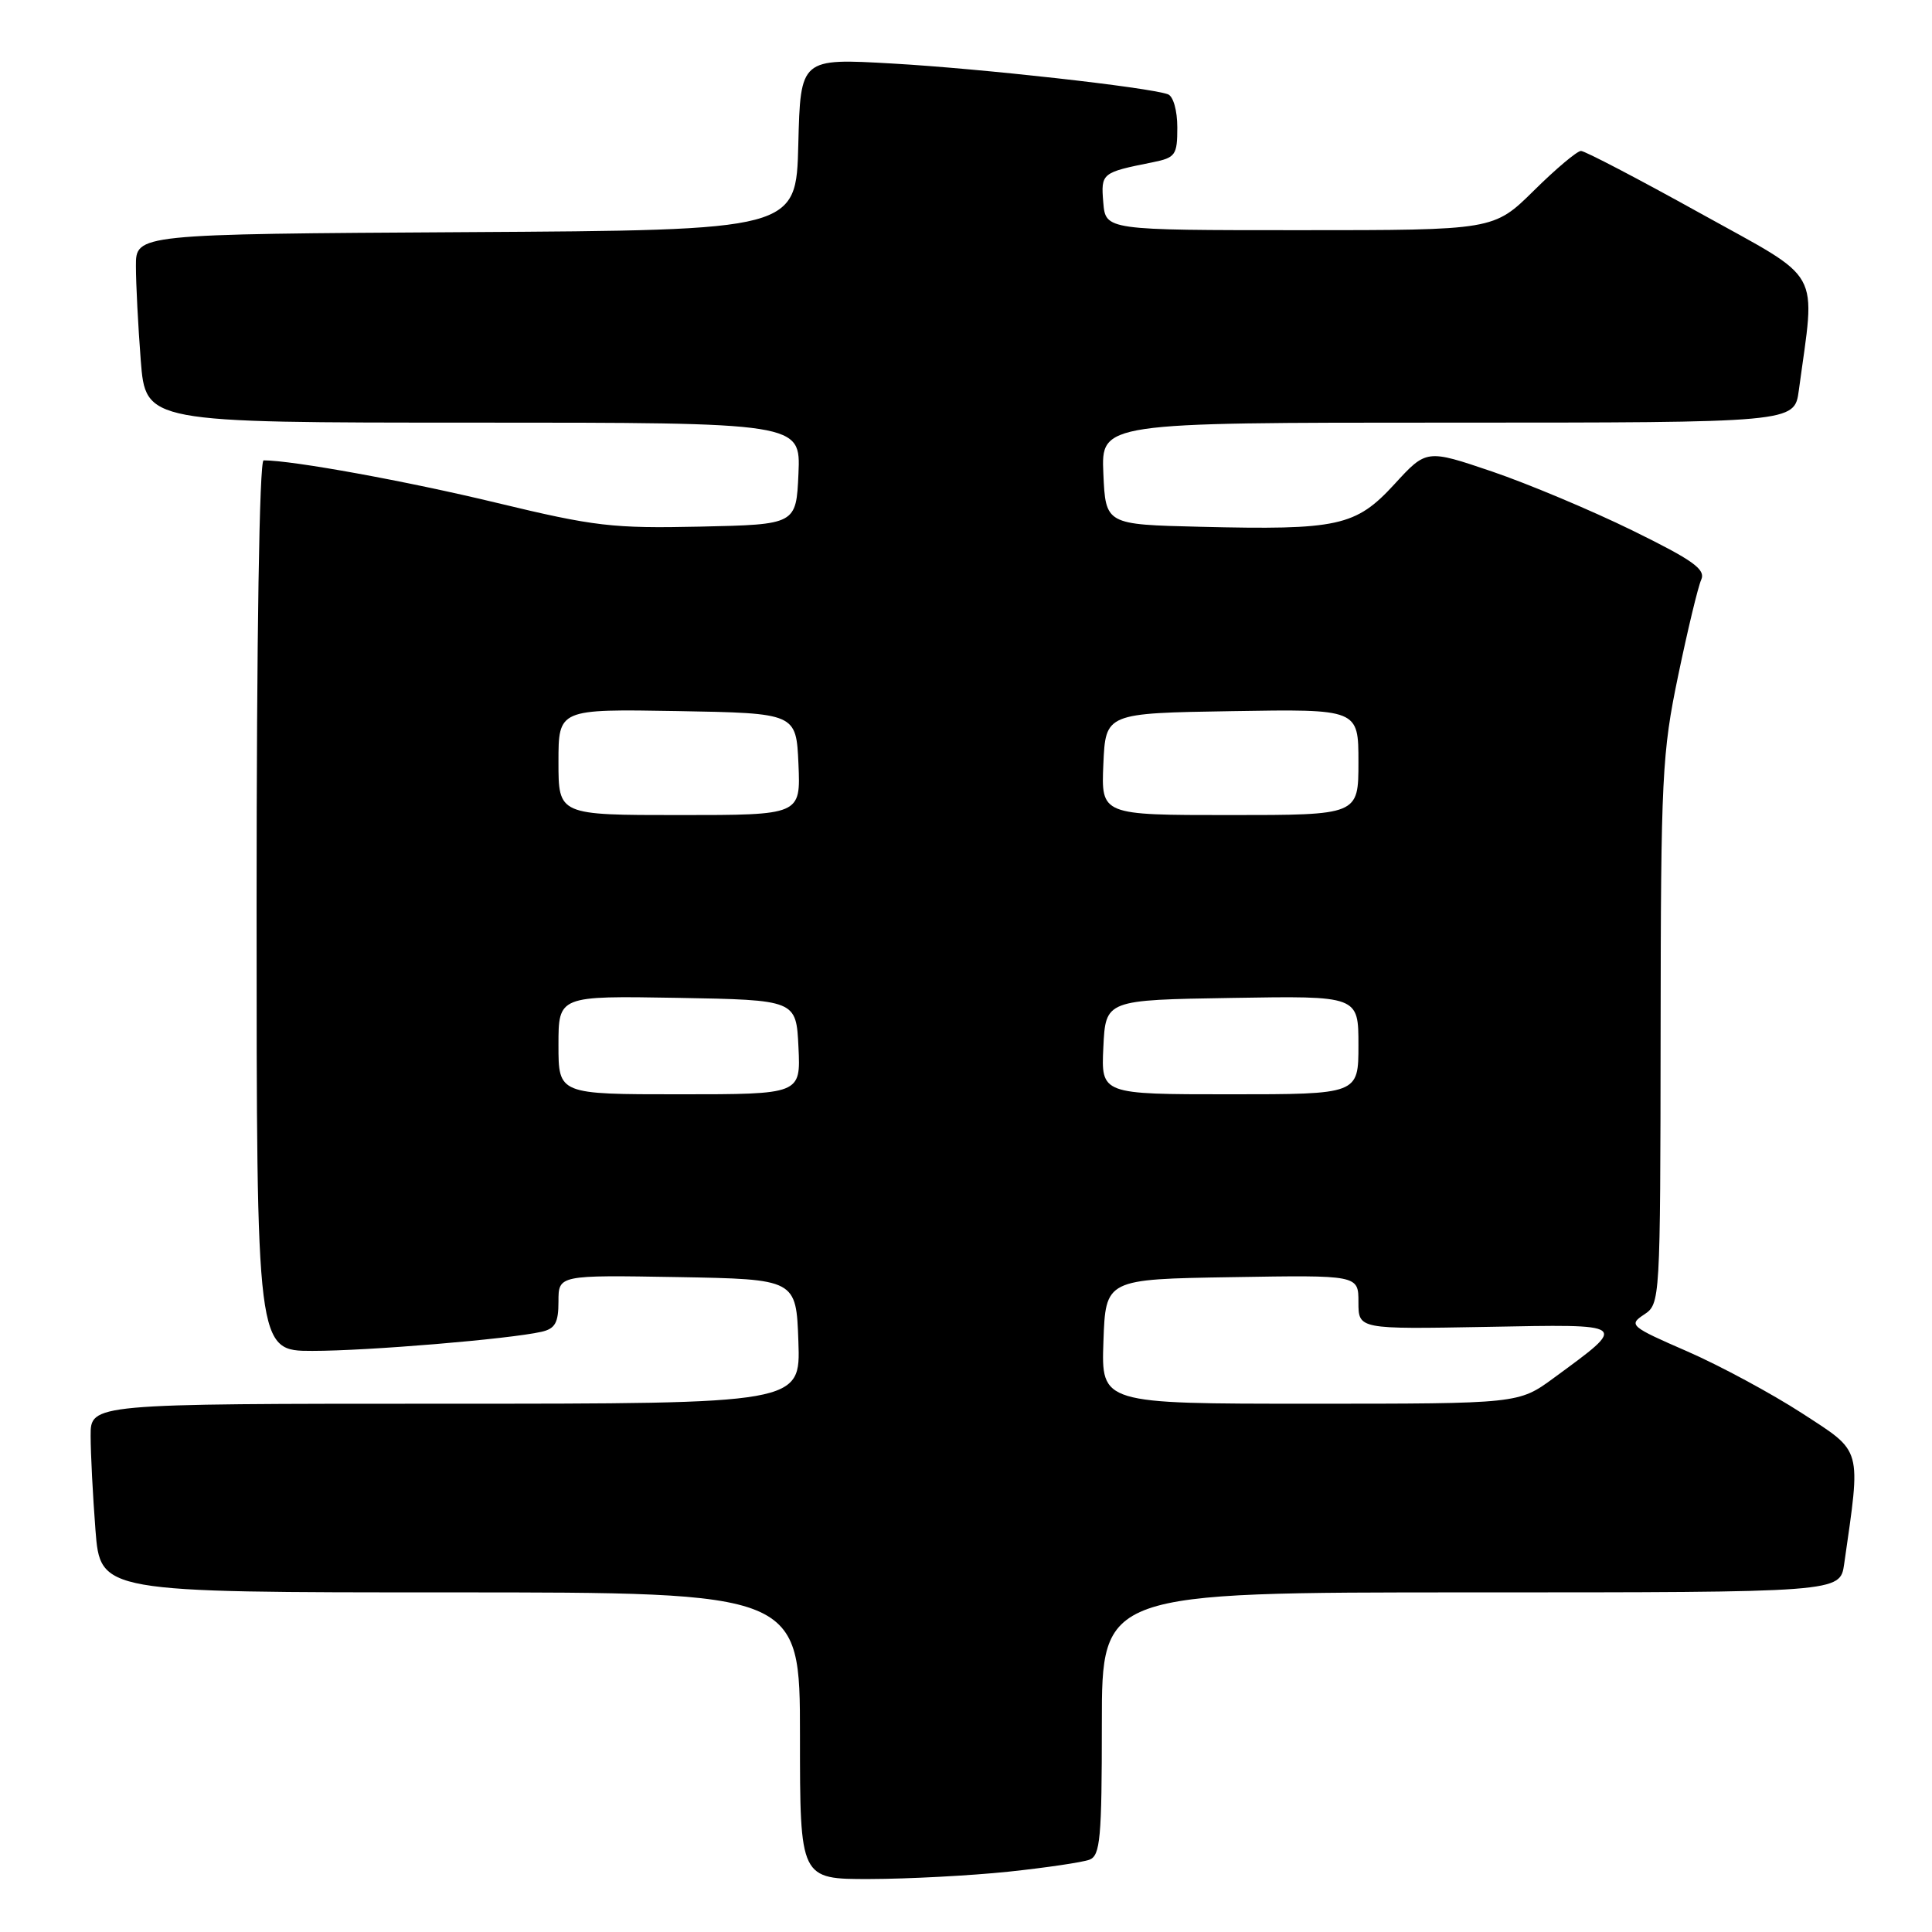 <?xml version="1.0" encoding="UTF-8" standalone="no"?>
<!DOCTYPE svg PUBLIC "-//W3C//DTD SVG 1.1//EN" "http://www.w3.org/Graphics/SVG/1.1/DTD/svg11.dtd" >
<svg xmlns="http://www.w3.org/2000/svg" xmlns:xlink="http://www.w3.org/1999/xlink" version="1.1" viewBox="0 0 256 256">
 <g >
 <path fill="currentColor"
d=" M 133.61 248.01 C 138.62 247.48 143.46 246.76 144.36 246.42 C 145.79 245.87 146.00 243.60 146.00 228.39 C 146.00 211.00 146.00 211.00 194.91 211.00 C 243.82 211.00 243.82 211.00 244.36 207.25 C 246.60 191.62 246.85 192.51 238.79 187.27 C 234.75 184.65 227.89 180.95 223.56 179.06 C 216.02 175.78 215.77 175.56 217.84 174.19 C 219.99 172.77 220.00 172.53 220.04 136.63 C 220.07 102.88 220.23 99.77 222.37 89.50 C 223.63 83.45 225.00 77.74 225.42 76.82 C 226.03 75.44 224.37 74.25 216.28 70.28 C 210.85 67.62 202.49 64.11 197.71 62.48 C 189.01 59.53 189.01 59.53 184.76 64.17 C 179.64 69.74 177.32 70.25 159.00 69.80 C 146.50 69.50 146.50 69.50 146.20 62.75 C 145.91 56.00 145.91 56.00 191.84 56.00 C 237.77 56.00 237.77 56.00 238.35 51.75 C 240.57 35.27 241.75 37.40 225.28 28.25 C 217.10 23.71 210.00 20.00 209.49 20.00 C 208.98 20.00 206.17 22.36 203.25 25.25 C 197.93 30.50 197.93 30.50 172.22 30.50 C 146.50 30.50 146.50 30.50 146.19 26.83 C 145.87 22.93 145.95 22.86 152.75 21.50 C 155.76 20.89 156.00 20.55 156.00 16.89 C 156.00 14.63 155.46 12.74 154.75 12.49 C 152.16 11.56 130.03 9.09 118.28 8.42 C 106.07 7.72 106.07 7.72 105.78 19.11 C 105.50 30.50 105.50 30.50 61.75 30.76 C 18.00 31.02 18.00 31.02 18.01 35.26 C 18.01 37.59 18.30 43.21 18.65 47.75 C 19.30 56.00 19.30 56.00 62.69 56.00 C 106.09 56.00 106.09 56.00 105.80 62.75 C 105.50 69.50 105.50 69.50 92.78 69.78 C 81.17 70.03 78.81 69.76 65.78 66.62 C 53.88 63.75 38.78 61.00 34.93 61.00 C 34.37 61.00 34.00 84.40 34.00 120.00 C 34.00 179.00 34.00 179.00 41.39 179.00 C 48.75 179.00 67.46 177.44 71.75 176.47 C 73.56 176.06 74.00 175.27 74.00 172.46 C 74.00 168.95 74.00 168.95 89.75 169.22 C 105.50 169.50 105.50 169.50 105.79 177.75 C 106.08 186.00 106.08 186.00 59.04 186.00 C 12.00 186.00 12.00 186.00 12.01 190.25 C 12.01 192.59 12.30 198.21 12.65 202.75 C 13.30 211.00 13.30 211.00 59.65 211.00 C 106.00 211.00 106.00 211.00 106.00 230.00 C 106.00 249.00 106.00 249.00 115.25 248.98 C 120.34 248.97 128.60 248.53 133.61 248.01 Z  M 146.21 177.75 C 146.50 169.50 146.50 169.50 163.25 169.23 C 180.00 168.95 180.00 168.95 180.00 172.54 C 180.00 176.13 180.00 176.13 196.93 175.82 C 216.03 175.46 215.81 175.30 205.88 182.59 C 201.23 186.00 201.23 186.00 173.58 186.00 C 145.92 186.00 145.92 186.00 146.21 177.75 Z  M 74.00 138.47 C 74.00 131.95 74.00 131.95 89.75 132.22 C 105.50 132.50 105.50 132.50 105.80 138.75 C 106.10 145.00 106.10 145.00 90.05 145.00 C 74.00 145.00 74.00 145.00 74.00 138.47 Z  M 146.20 138.75 C 146.50 132.50 146.50 132.50 163.25 132.23 C 180.00 131.95 180.00 131.95 180.00 138.48 C 180.00 145.00 180.00 145.00 162.95 145.00 C 145.90 145.00 145.90 145.00 146.20 138.75 Z  M 74.00 100.97 C 74.00 93.95 74.00 93.95 89.75 94.22 C 105.50 94.50 105.50 94.50 105.80 101.25 C 106.09 108.00 106.09 108.00 90.05 108.00 C 74.00 108.00 74.00 108.00 74.00 100.97 Z  M 146.20 101.25 C 146.50 94.50 146.50 94.50 163.25 94.23 C 180.00 93.95 180.00 93.95 180.00 100.98 C 180.00 108.00 180.00 108.00 162.95 108.00 C 145.91 108.00 145.91 108.00 146.20 101.25 Z "/>
</g>
</svg>